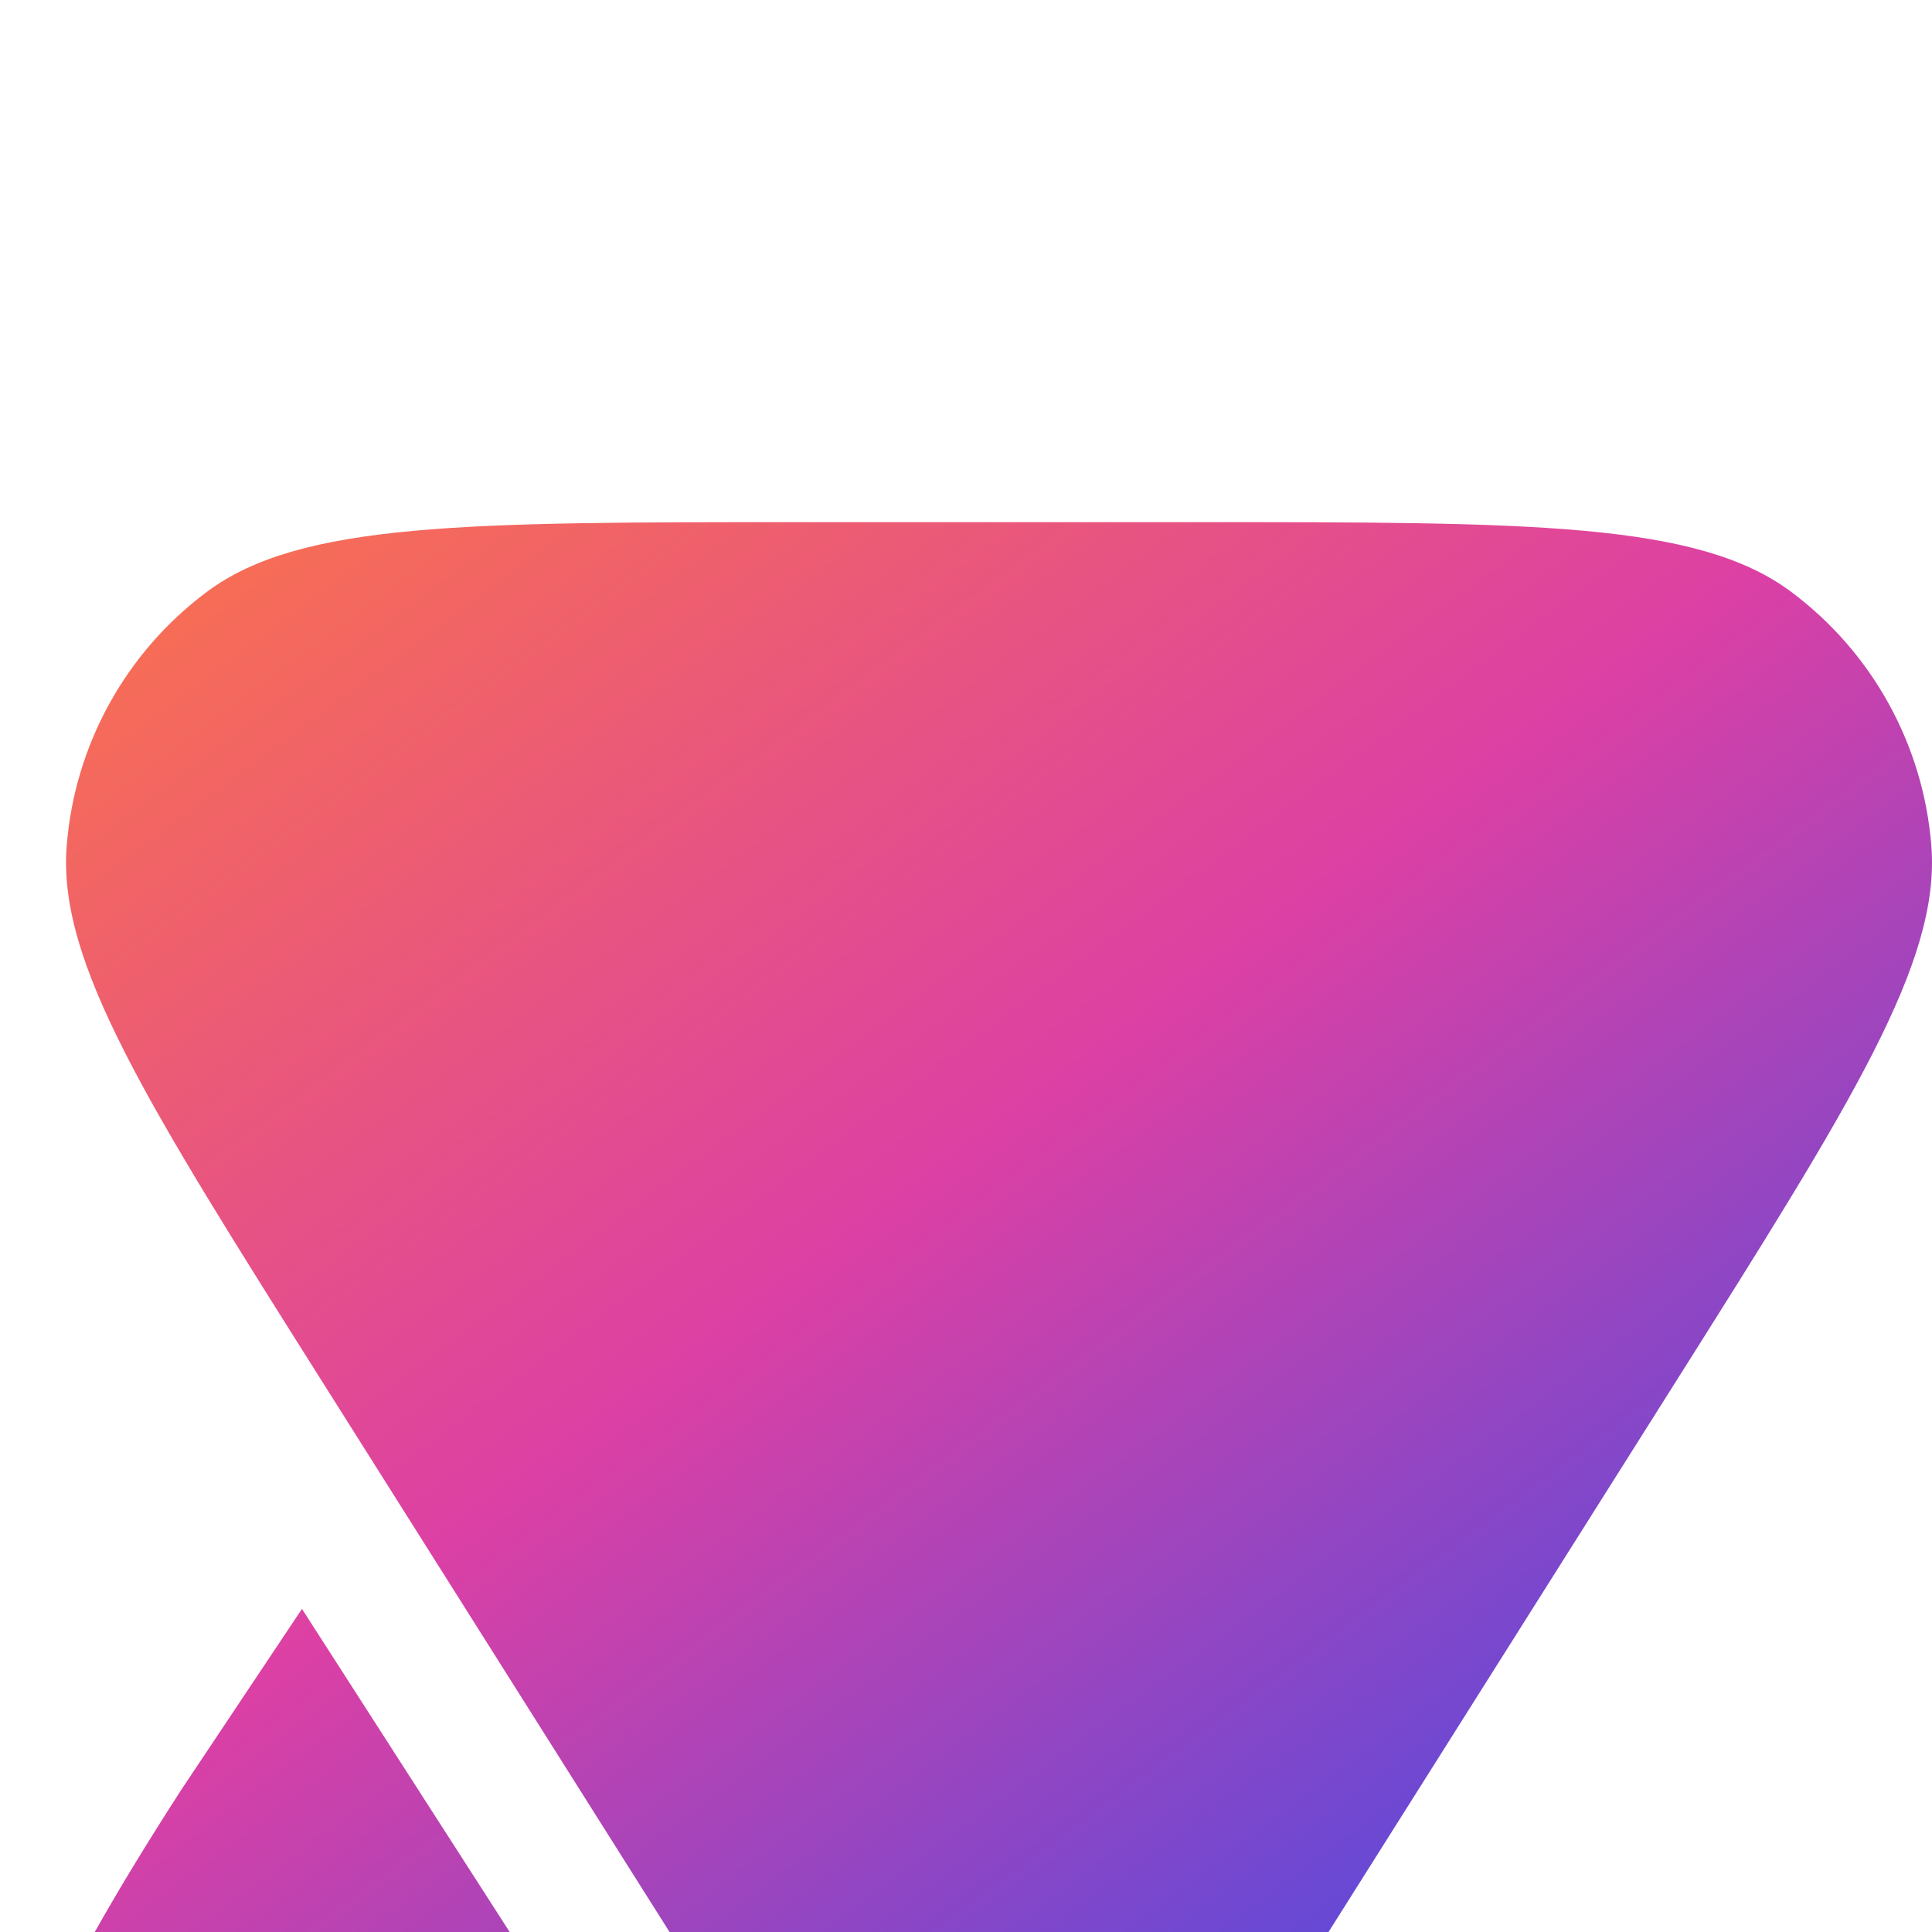<svg width="250" height="250" viewBox="0 0 250 250" fill="none" xmlns="http://www.w3.org/2000/svg">
<g filter="url(#filter0_i_682_8608)">
<path fill-rule="evenodd" clip-rule="evenodd" d="M8.627 41.95C7.466 56.972 18.944 75.161 41.901 111.541L129.274 250L216.646 111.541C239.603 75.161 251.082 56.972 249.92 41.95C248.908 28.858 242.283 16.843 231.751 8.999C219.669 0 198.161 0 155.145 0H103.402C60.386 0 38.879 0 26.796 8.999C16.264 16.843 9.64 28.858 8.627 41.95ZM71.588 250H109.384L39.075 140.625L23.436 164.062C5.784 191.449 -0.734 206.983 0.065 218.309C0.761 228.178 5.711 237.259 13.629 243.192C22.716 250 39.006 250 71.588 250Z" fill="url(#paint0_linear_682_8608)"/>
</g>
<defs>
<filter id="filter0_i_682_8608" x="0" y="0" width="250" height="317.566" filterUnits="userSpaceOnUse" color-interpolation-filters="sRGB">
<feFlood flood-opacity="0" result="BackgroundImageFix"/>
<feBlend mode="normal" in="SourceGraphic" in2="BackgroundImageFix" result="shape"/>
<feColorMatrix in="SourceAlpha" type="matrix" values="0 0 0 0 0 0 0 0 0 0 0 0 0 0 0 0 0 0 127 0" result="hardAlpha"/>
<feOffset dy="67.566"/>
<feGaussianBlur stdDeviation="33.783"/>
<feComposite in2="hardAlpha" operator="arithmetic" k2="-1" k3="1"/>
<feColorMatrix type="matrix" values="0 0 0 0 0.914 0 0 0 0 0.337 0 0 0 0 0.49 0 0 0 0.26 0"/>
<feBlend mode="normal" in2="shape" result="effect1_innerShadow_682_8608"/>
</filter>
<linearGradient id="paint0_linear_682_8608" x1="275.557" y1="372.727" x2="-4.361" y2="-4.824" gradientUnits="userSpaceOnUse">
<stop stop-color="#17B0F3"/>
<stop offset="0.239" stop-color="#3B7FE5"/>
<stop offset="0.458" stop-color="#6749D5"/>
<stop offset="0.688" stop-color="#DC40A4"/>
<stop offset="1" stop-color="#FD7842"/>
</linearGradient>
</defs>
</svg>
